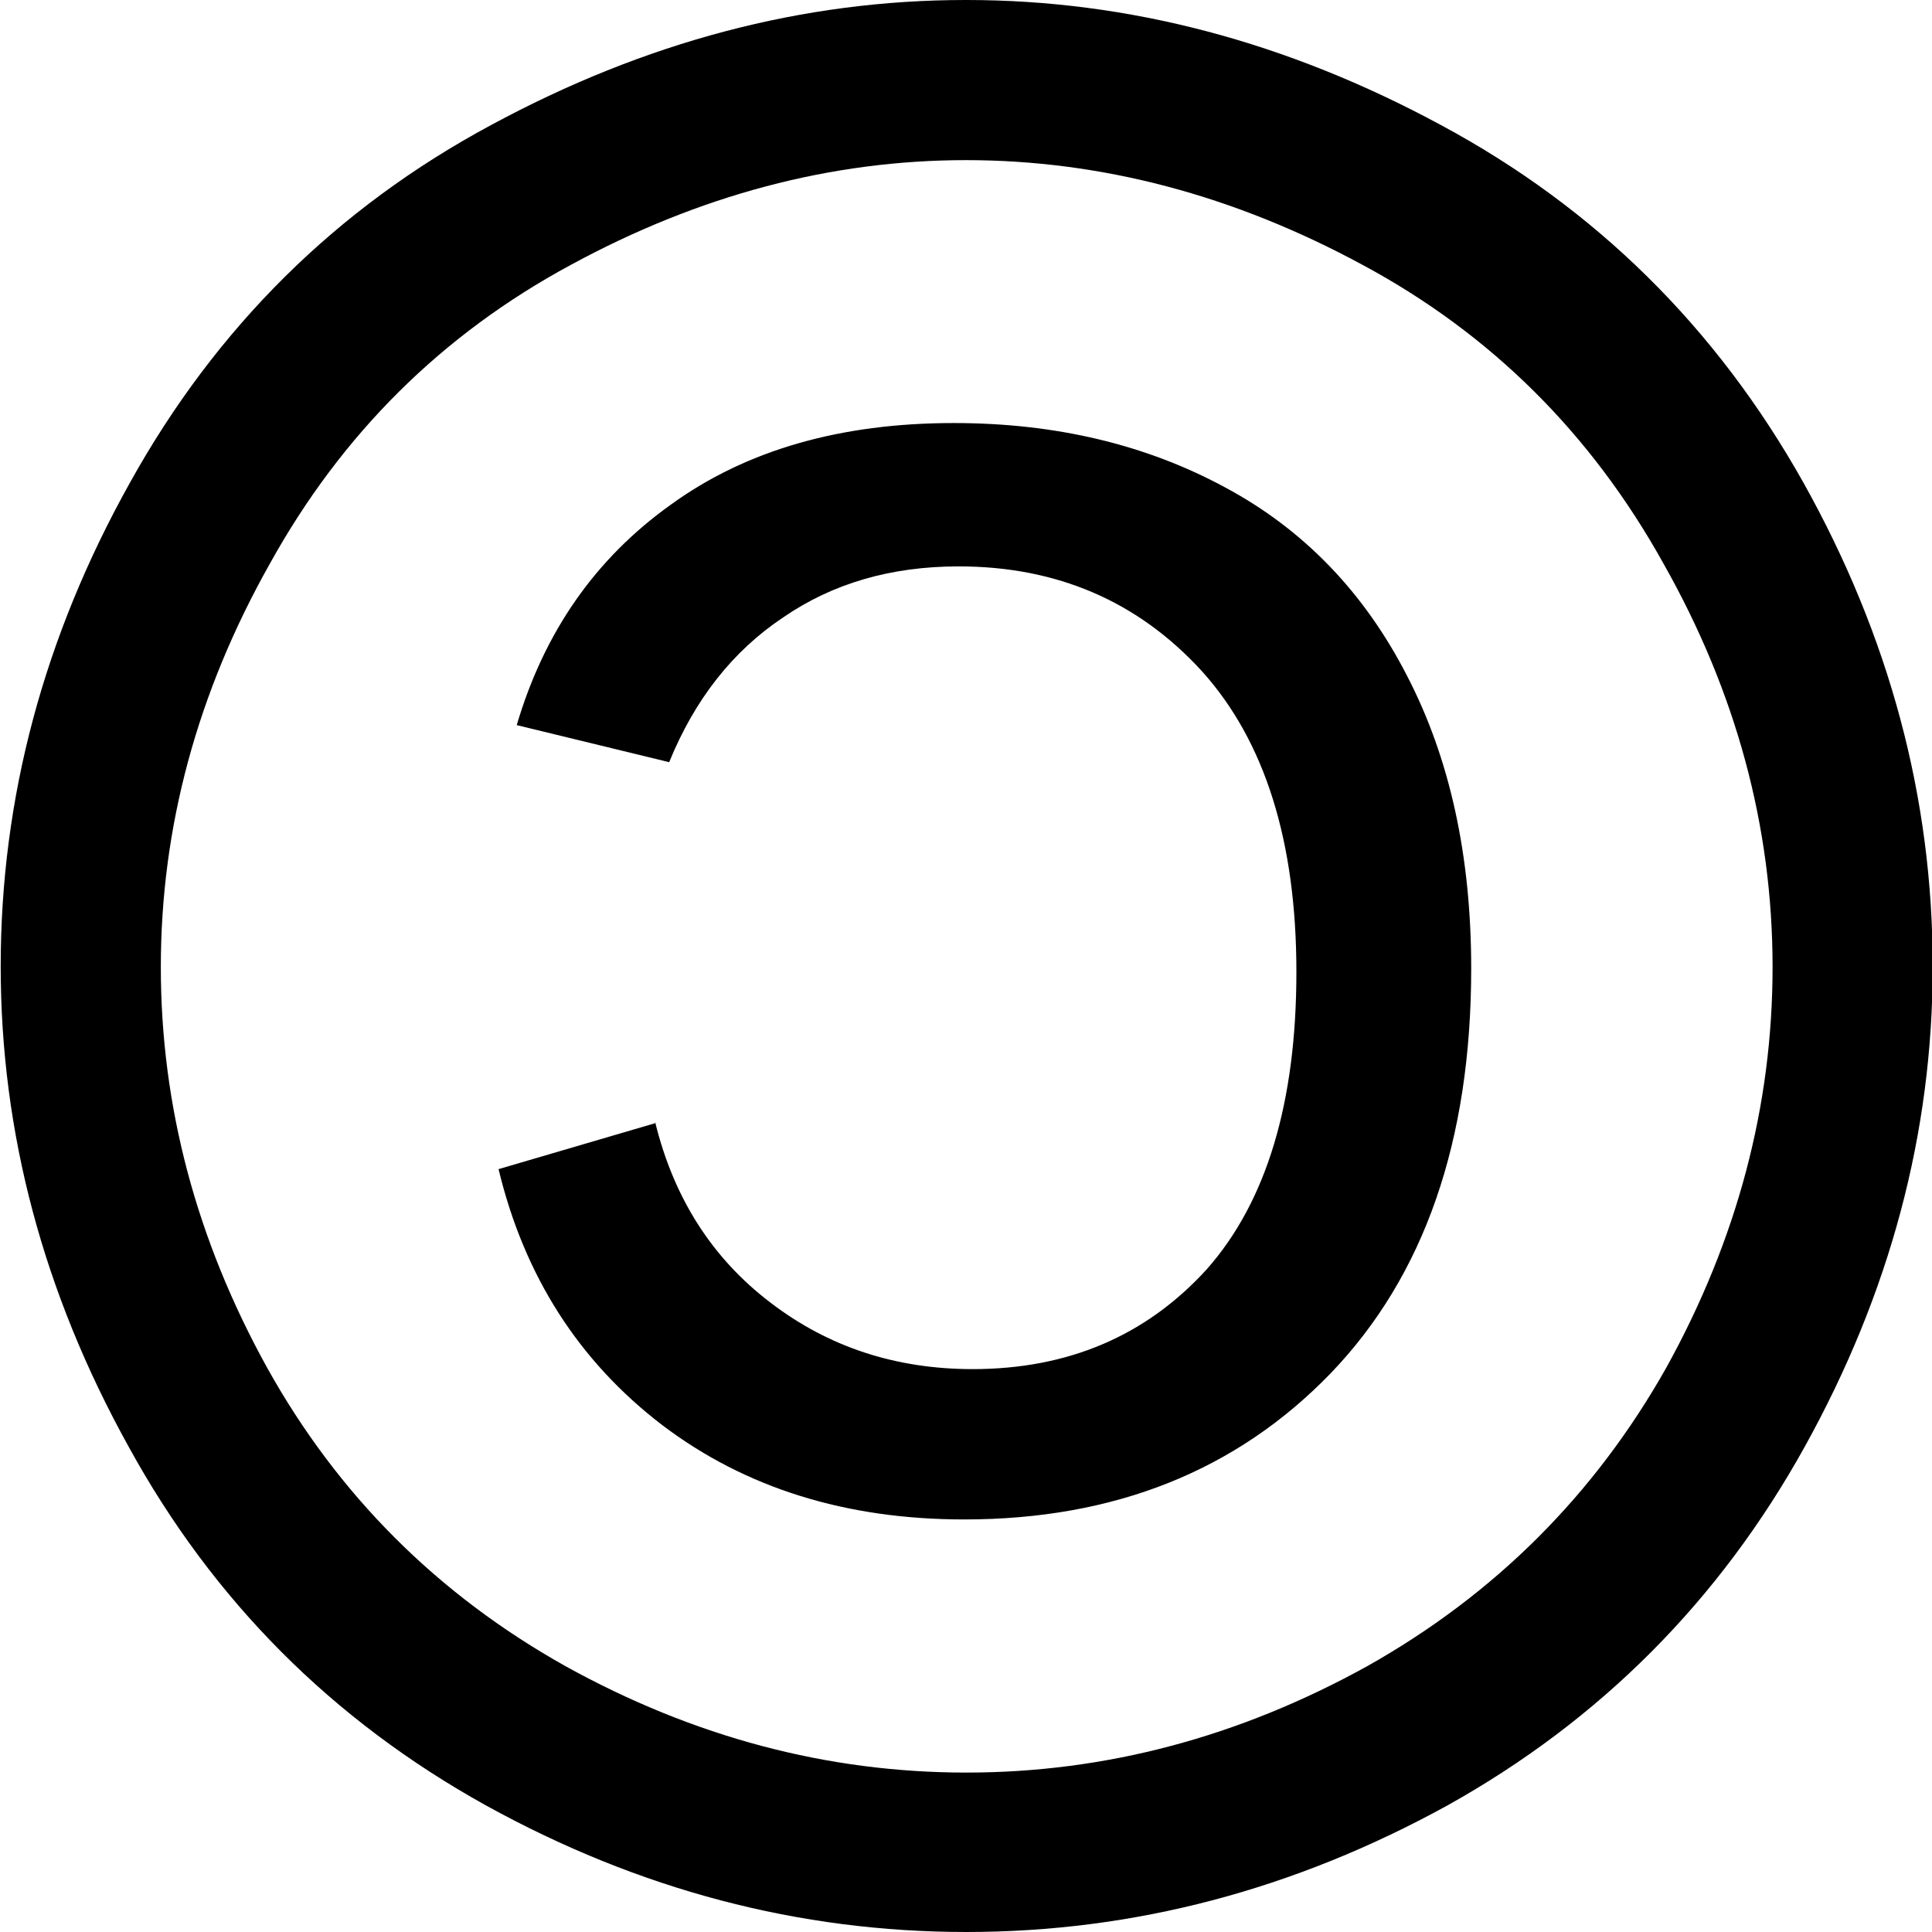 <svg height="276.3" viewBox="0 0 276.3 276.3" width="276.3" xmlns="http://www.w3.org/2000/svg"><path d="m278.8 353.6q34.8 0 67.9 17.9 33.1 17.8 51.6 51.1 18.5 33.1 18.5 69.2 0 35.7-18.3 68.7-18.1 33-51.1 51.3-32.8 18.1-68.7 18.1-35.9 0-68.8-18.1-32.8-18.3-51.1-51.3-18.3-33-18.3-68.7 0-36.1 18.5-69.2 18.7-33.3 51.8-51.1 33.1-17.9 67.9-17.9zm0 22.9q-29.1 0-56.8 15-27.5 14.8-43 42.7-15.6 27.6-15.6 57.7 0 29.8 15.2 57.3 15.4 27.3 42.8 42.7 27.5 15.2 57.3 15.2 29.8 0 57.3-15.2 27.5-15.4 42.7-42.7 15.2-27.5 15.2-57.3 0-30-15.6-57.7-15.4-27.8-43-42.7-27.6-15-56.6-15zm44.3 137.7 22.5 6.6q-5.5 22.9-23.4 36.6-17.8 13.5-43.2 13.5-32.2 0-52.4-20.9-20.1-20.9-20.1-57.9 0-24.2 9.2-41.9 9.2-17.9 26-26.9 17-9.2 38.8-9.2 24.4 0 40.5 11.7 16.1 11.5 22 31.5l-21.8 5.3q-5.5-13.5-16.3-20.7-10.6-7.3-25.1-7.3-21.1 0-34.8 15-13.5 15-13.5 43 0 28 12.8 42.5 13 14.3 33.5 14.3 16.5 0 28.9-9.5 12.5-9.5 16.5-25.8z" transform="matrix(-1 0 0 1 416.9 -353.6)"/></svg>